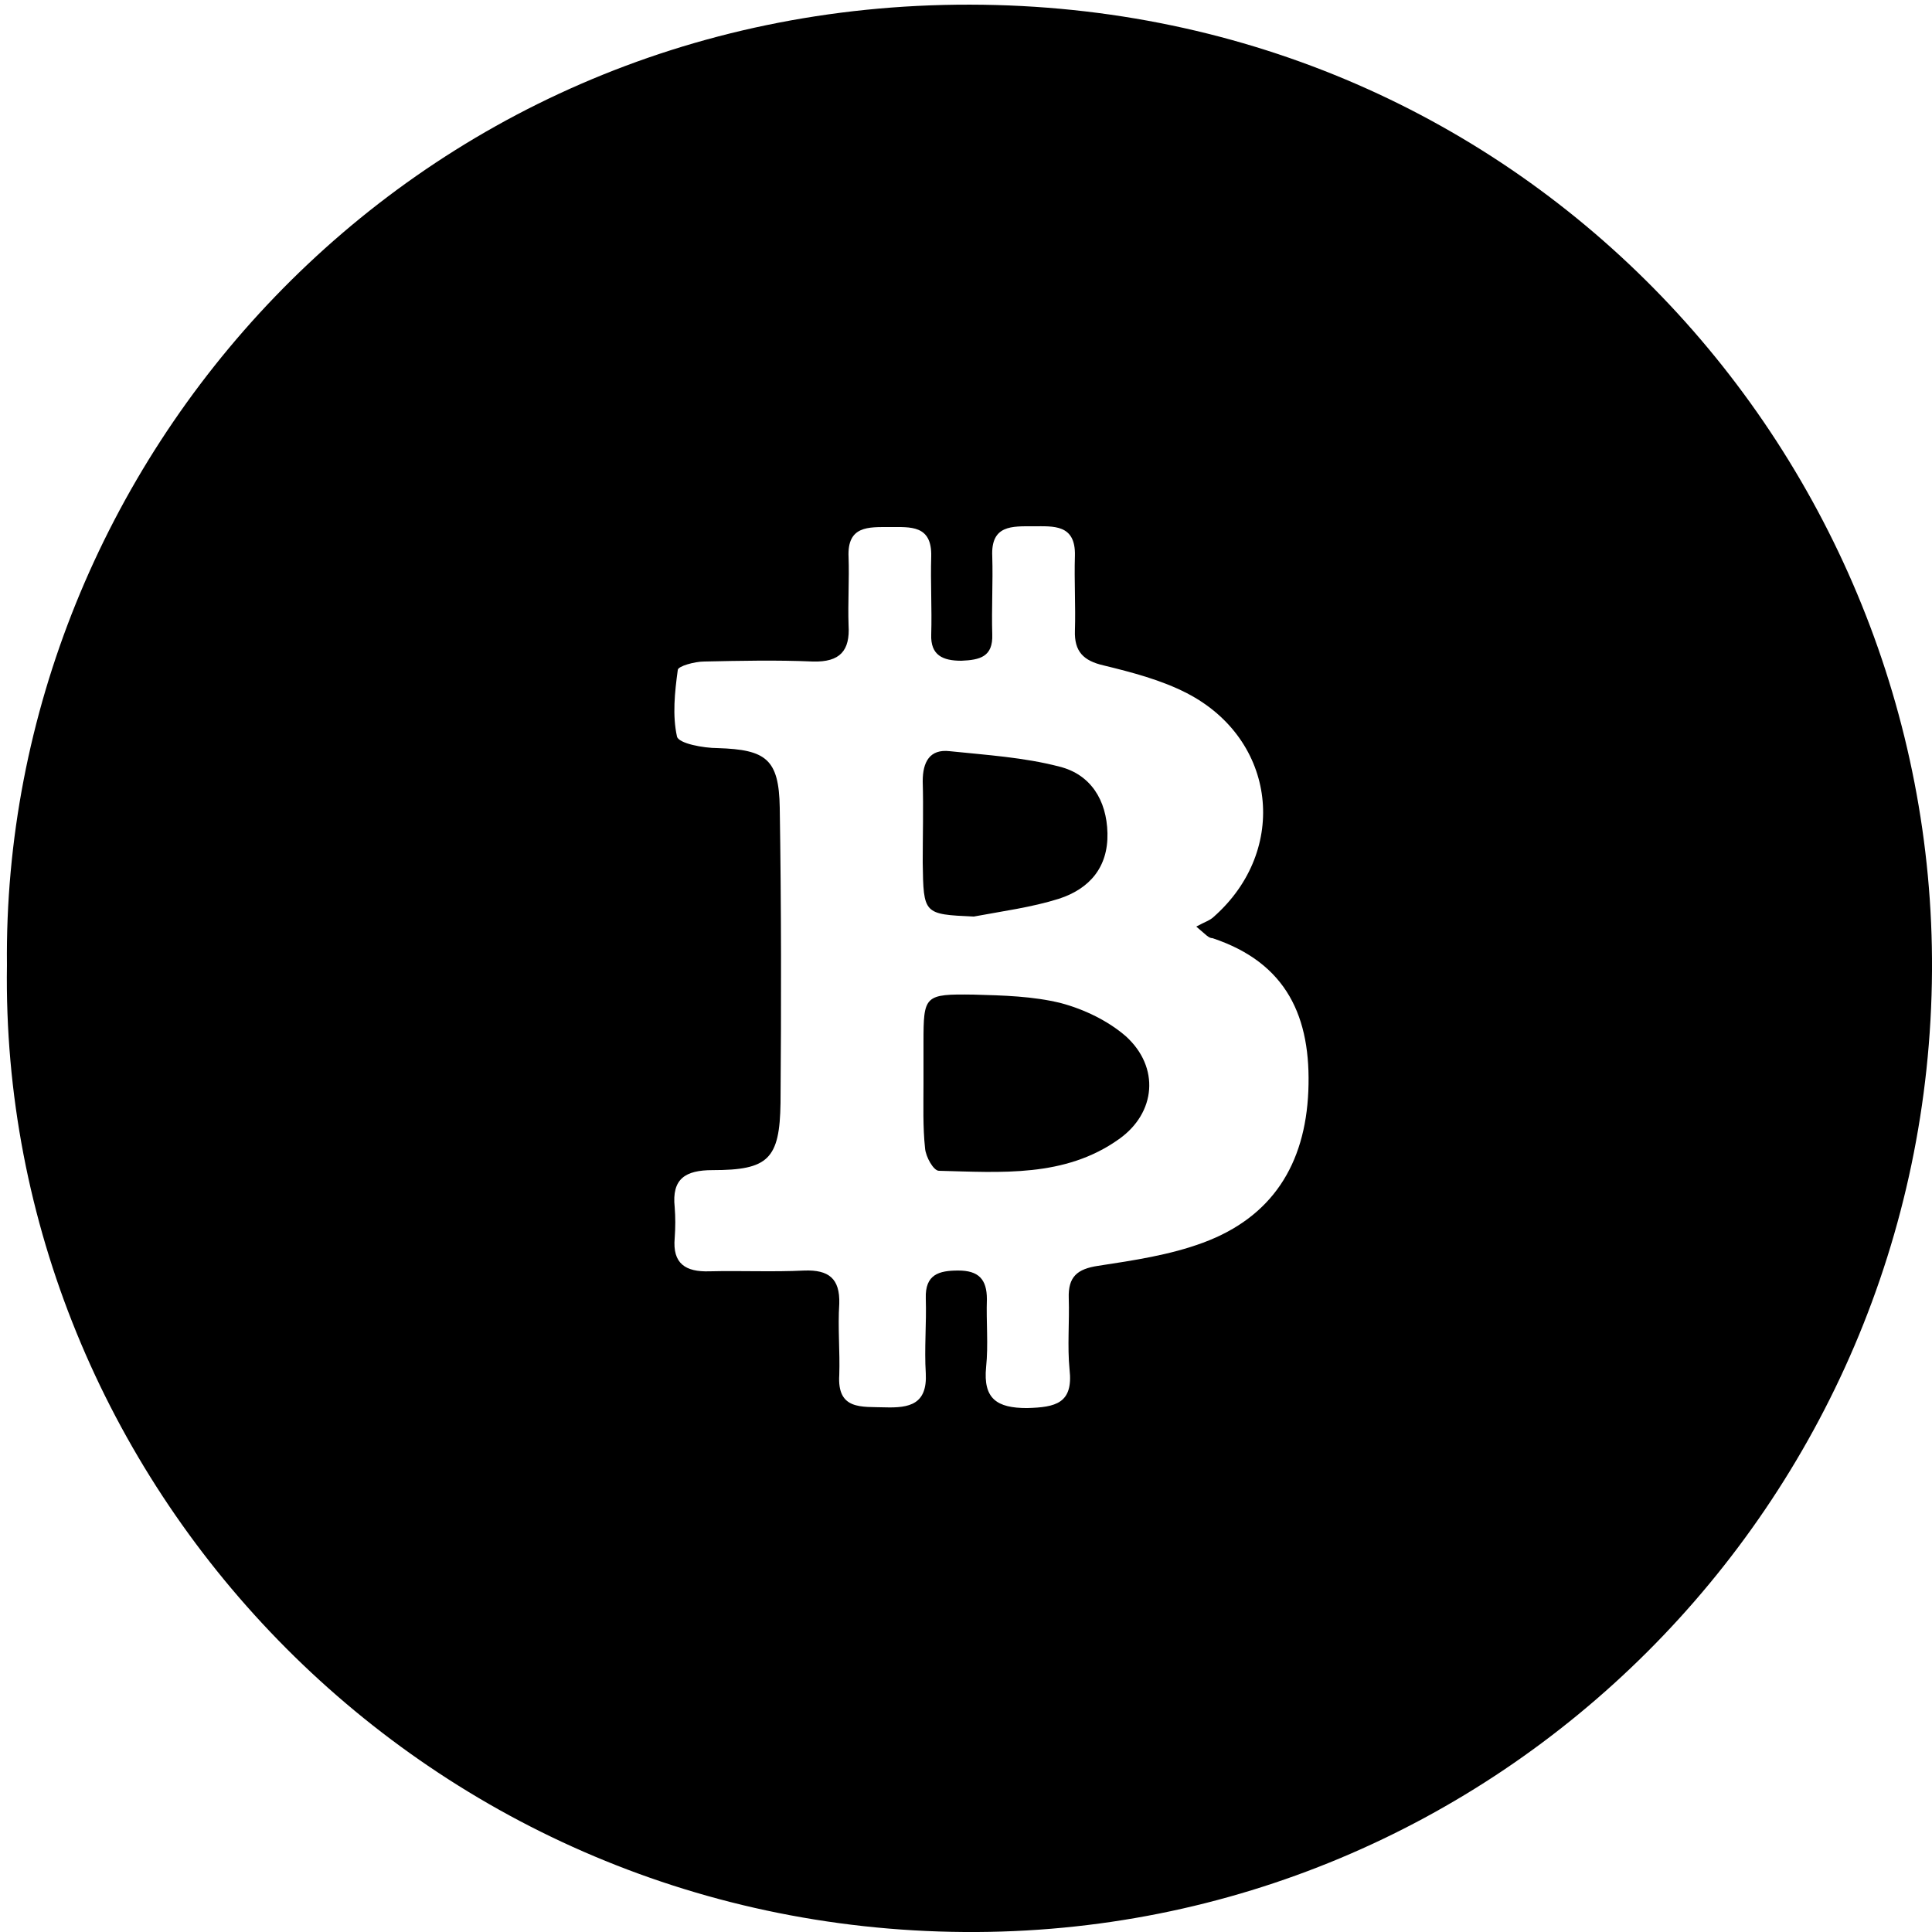 <!-- Generated by IcoMoon.io -->
<svg version="1.1" xmlns="http://www.w3.org/2000/svg" width="32" height="32" viewBox="0 0 32 32">
<title>BITFLIP</title>
<path d="M0.115 15.987c-0.090-8.307 6.618-15.923 15.949-15.91 9.267 0.013 15.987 7.552 15.936 16-0.051 8.806-7.194 15.987-16.026 15.923-9.037-0.064-15.987-7.488-15.859-16.013zM19.814 15.347c0.141-0.077 0.23-0.102 0.294-0.166 1.242-1.101 1.037-2.931-0.448-3.699-0.422-0.218-0.909-0.346-1.382-0.461-0.333-0.077-0.486-0.23-0.474-0.576 0.013-0.41-0.013-0.819 0-1.242 0.013-0.525-0.358-0.486-0.691-0.486-0.346 0-0.704-0.026-0.678 0.499 0.013 0.435-0.013 0.858 0 1.293 0.013 0.371-0.205 0.422-0.512 0.435-0.307 0-0.512-0.090-0.499-0.435 0.013-0.435-0.013-0.858 0-1.293 0.013-0.525-0.346-0.486-0.691-0.486s-0.704-0.026-0.678 0.499c0.013 0.371-0.013 0.755 0 1.126 0.026 0.422-0.141 0.614-0.589 0.602-0.602-0.026-1.203-0.013-1.805 0-0.154 0-0.435 0.077-0.435 0.141-0.051 0.371-0.090 0.755-0.013 1.101 0.026 0.115 0.435 0.192 0.678 0.192 0.794 0.026 1.011 0.179 1.024 0.986 0.026 1.626 0.026 3.264 0.013 4.89-0.013 0.934-0.205 1.114-1.126 1.114-0.448 0-0.678 0.141-0.627 0.614 0.013 0.166 0.013 0.333 0 0.512-0.038 0.422 0.179 0.563 0.576 0.55 0.525-0.013 1.050 0.013 1.574-0.013 0.397-0.013 0.589 0.128 0.576 0.55-0.026 0.397 0.013 0.794 0 1.178-0.038 0.589 0.371 0.525 0.755 0.538 0.41 0.013 0.704-0.051 0.678-0.563-0.026-0.41 0.013-0.819 0-1.242-0.013-0.397 0.218-0.461 0.538-0.461 0.333 0 0.474 0.141 0.474 0.474-0.013 0.371 0.026 0.755-0.013 1.126-0.051 0.525 0.179 0.678 0.678 0.678 0.474-0.013 0.768-0.077 0.704-0.64-0.038-0.384 0-0.794-0.013-1.178-0.013-0.358 0.141-0.486 0.486-0.538 0.589-0.090 1.19-0.179 1.741-0.384 1.139-0.422 1.69-1.293 1.741-2.509 0.051-1.229-0.358-2.125-1.587-2.534-0.064 0-0.102-0.051-0.269-0.192z"></path>
<path d="M15.296 17.946c0-0.23 0-0.448 0-0.678 0-0.781 0.013-0.806 0.832-0.794 0.486 0.013 0.986 0.026 1.446 0.141 0.384 0.102 0.781 0.294 1.075 0.55 0.563 0.512 0.499 1.267-0.115 1.702-0.896 0.64-1.958 0.55-2.982 0.525-0.090 0-0.218-0.23-0.23-0.371-0.038-0.358-0.026-0.717-0.026-1.075 0 0 0 0 0 0z"></path>
<path d="M16.128 15.181c-0.832-0.038-0.832-0.038-0.845-0.896 0-0.448 0.013-0.896 0-1.344 0-0.32 0.115-0.538 0.448-0.499 0.614 0.064 1.229 0.102 1.818 0.256 0.512 0.128 0.781 0.55 0.794 1.101 0.013 0.563-0.294 0.922-0.806 1.088-0.448 0.141-0.934 0.205-1.408 0.294z"></path>
</svg>
